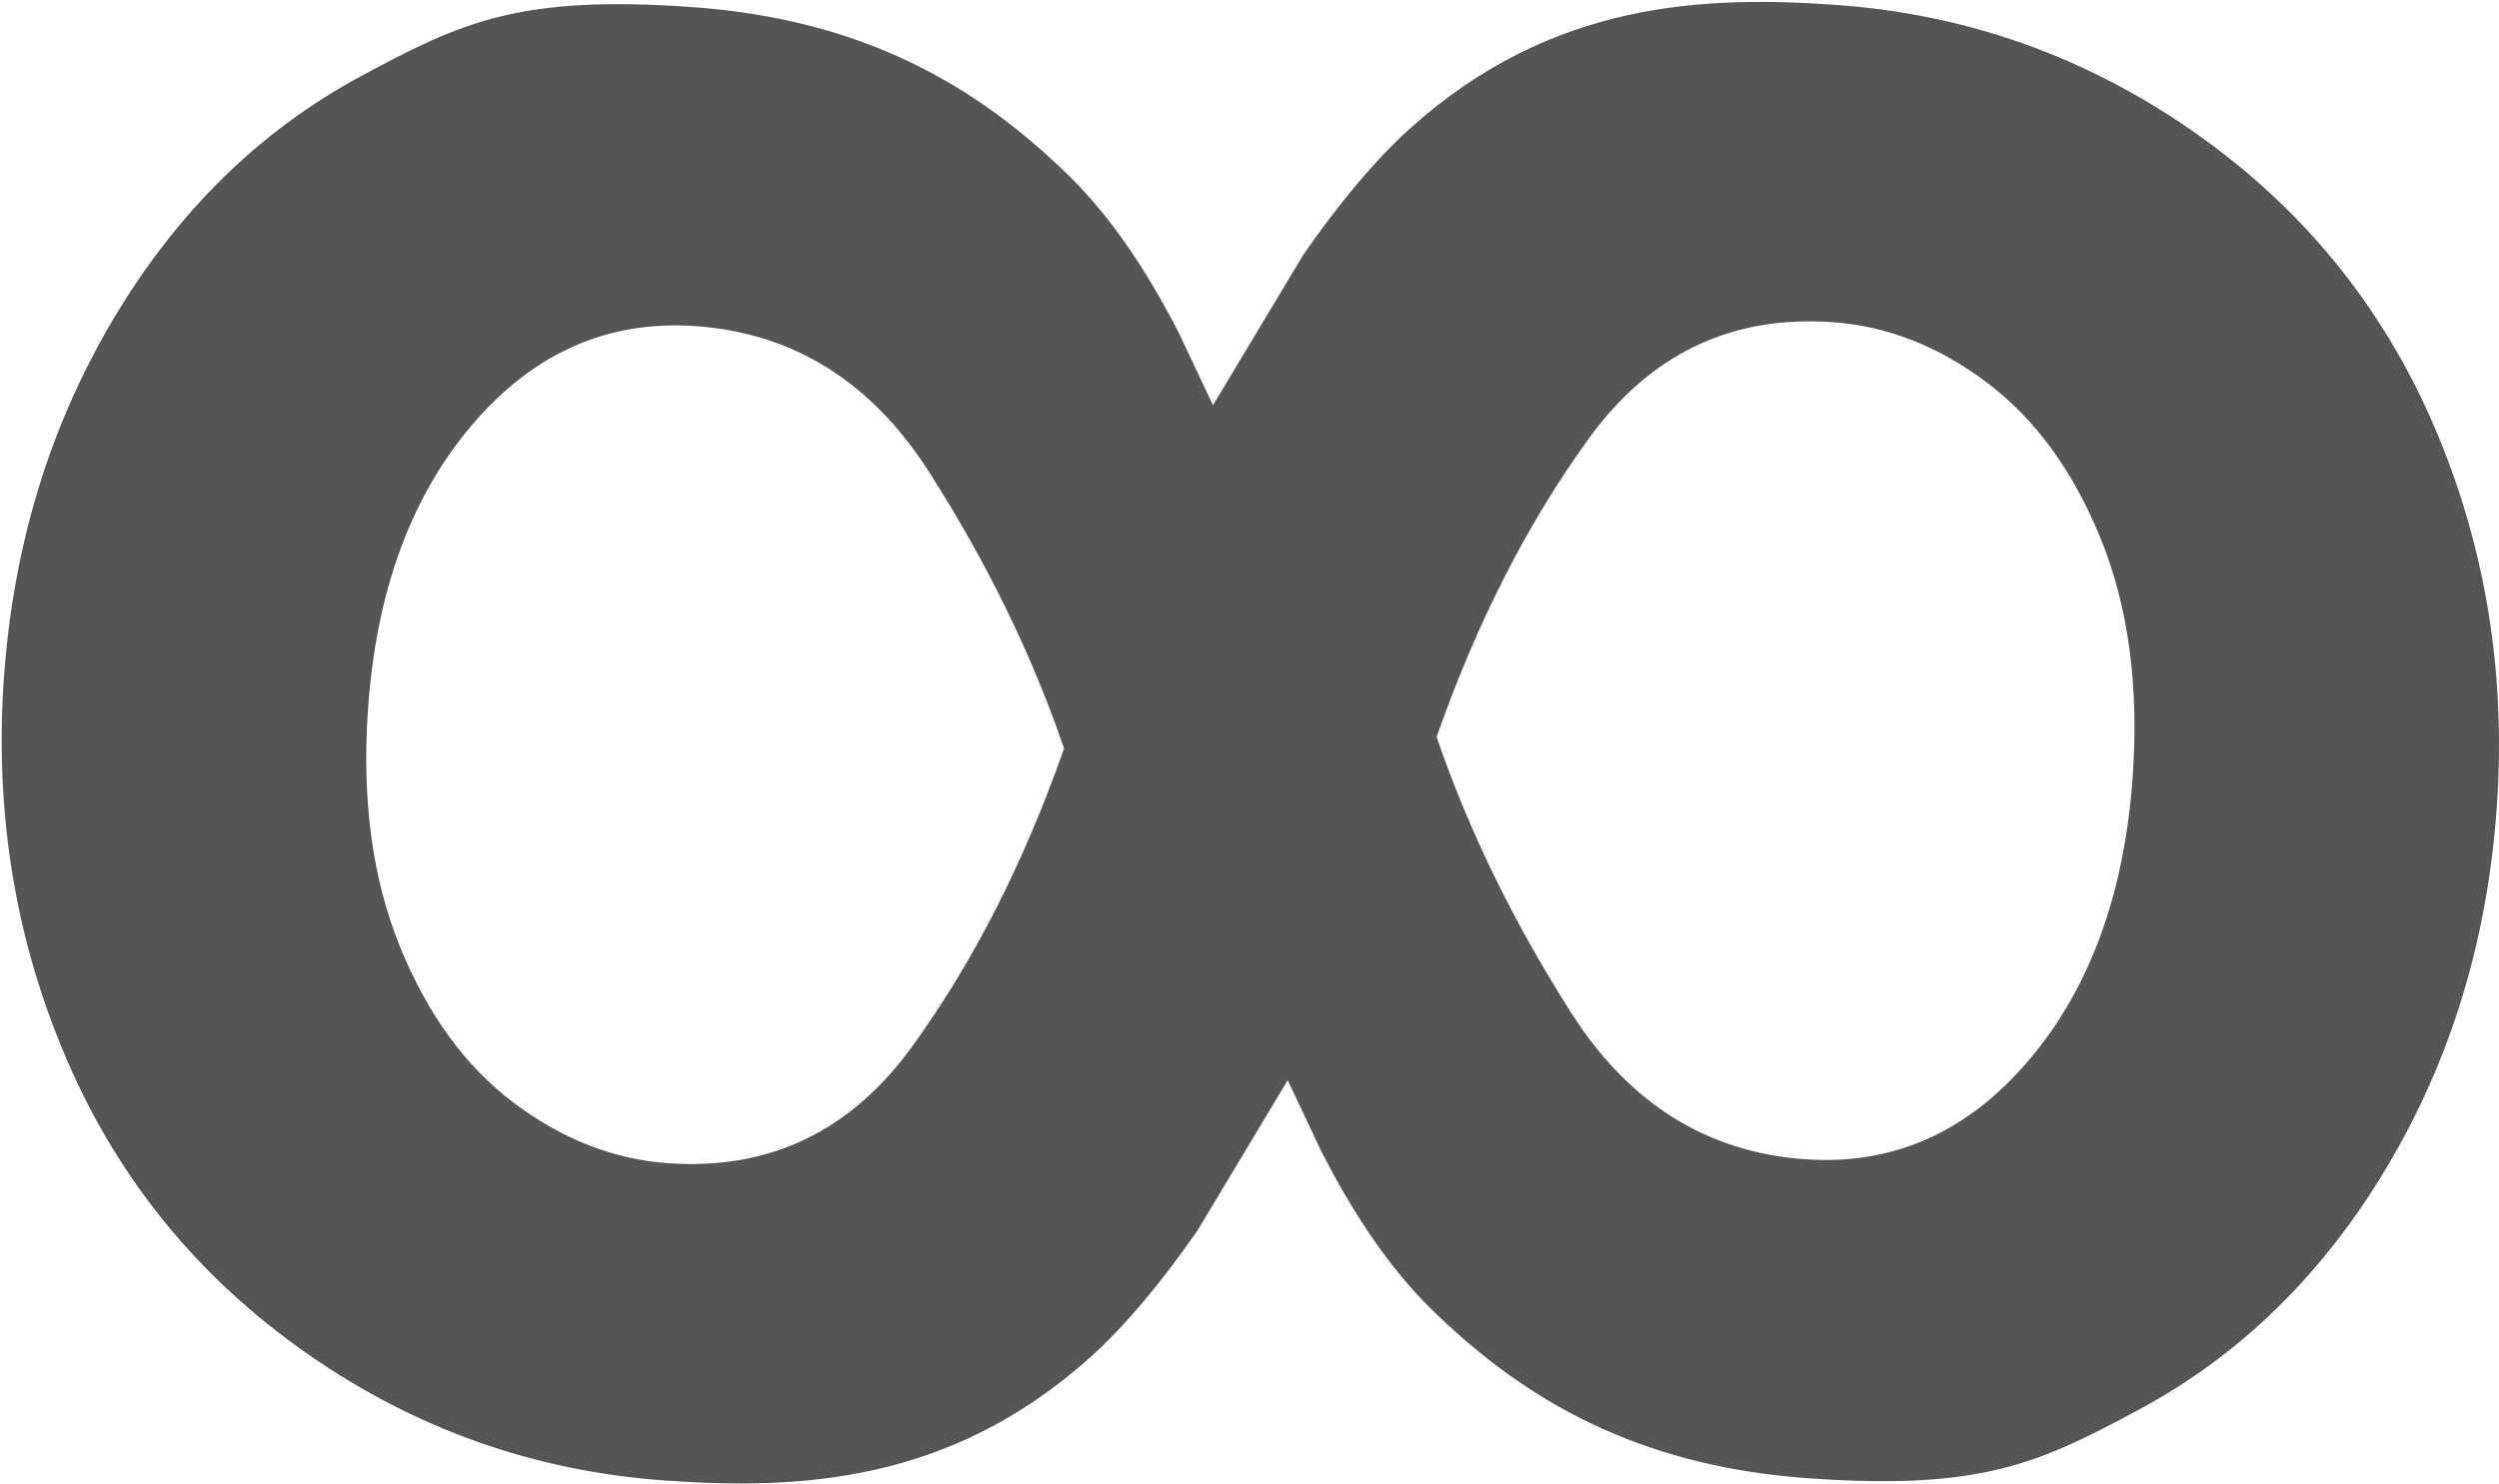 <svg width="655" height="389" xmlns="http://www.w3.org/2000/svg" xmlns:xlink="http://www.w3.org/1999/xlink" xml:space="preserve" overflow="hidden"><defs><clipPath id="clip0"><rect x="1550" y="954" width="655" height="389"/></clipPath></defs><g clip-path="url(#clip0)" transform="translate(-1550 -954)"><path d="M1732.27 1039.5C1709.32 1037.89 1689.83 1046.51 1673.77 1065.34 1657.72 1084.18 1648.61 1109.03 1646.46 1139.89 1644.8 1163.56 1647.58 1184.3 1654.8 1202.1 1662.02 1219.91 1671.97 1233.59 1684.67 1243.14 1697.36 1252.69 1710.86 1257.97 1725.16 1258.97 1751.64 1260.82 1772.92 1250.65 1789.01 1228.47 1805.09 1206.29 1818.39 1180.2 1828.9 1150.23 1820.54 1125.77 1808.77 1101.65 1793.61 1077.87 1778.45 1054.09 1758 1041.3 1732.27 1039.5ZM2030.28 1038.46C2003.8 1036.61 1982.52 1046.77 1966.44 1068.96 1950.36 1091.14 1937.06 1117.22 1926.54 1147.2 1934.91 1171.66 1946.67 1195.78 1961.83 1219.56 1976.99 1243.34 1997.44 1256.13 2023.18 1257.93 2046.12 1259.54 2065.62 1250.92 2081.67 1232.08 2097.73 1213.25 2106.83 1188.4 2108.99 1157.54 2110.65 1133.87 2107.87 1113.13 2100.65 1095.32 2093.43 1077.52 2083.47 1063.84 2070.78 1054.29 2058.09 1044.74 2044.59 1039.46 2030.28 1038.46ZM2031 955.268C2065.26 957.664 2096.55 968.737 2124.87 988.489 2153.18 1008.24 2174.15 1033.81 2187.75 1065.19 2201.35 1096.57 2206.91 1130.03 2204.42 1165.57 2201.99 1200.33 2192.41 1231.77 2175.68 1259.87 2158.95 1287.98 2137.33 1309.17 2110.84 1323.45 2084.35 1337.73 2069.22 1344.73 2024.34 1341.59 1979.46 1338.46 1949.73 1321.21 1925.46 1297.52 1913.32 1285.68 1903.96 1270.72 1896.33 1255.88L1887.52 1237.18 1863.81 1276.69C1854.69 1289.82 1845.21 1301.32 1835.92 1309.69 1798.79 1343.18 1758.7 1344.56 1724.44 1342.16 1690.18 1339.76 1658.9 1328.69 1630.58 1308.94 1602.26 1289.19 1581.3 1263.62 1567.7 1232.24 1554.1 1200.86 1548.54 1167.4 1551.02 1131.86 1553.45 1097.1 1563.04 1065.66 1579.77 1037.55 1596.5 1009.45 1618.11 988.254 1644.6 973.978 1671.1 959.702 1686.22 952.696 1731.1 955.834 1775.99 958.972 1805.72 976.219 1829.99 999.903 1842.13 1011.75 1851.49 1026.71 1859.11 1041.55L1867.93 1060.25 1891.64 1020.74C1900.75 1007.61 1910.24 996.112 1919.52 987.739 1956.65 954.248 1996.75 952.873 2031 955.268Z" fill="#555555" fill-rule="evenodd"/></g></svg>